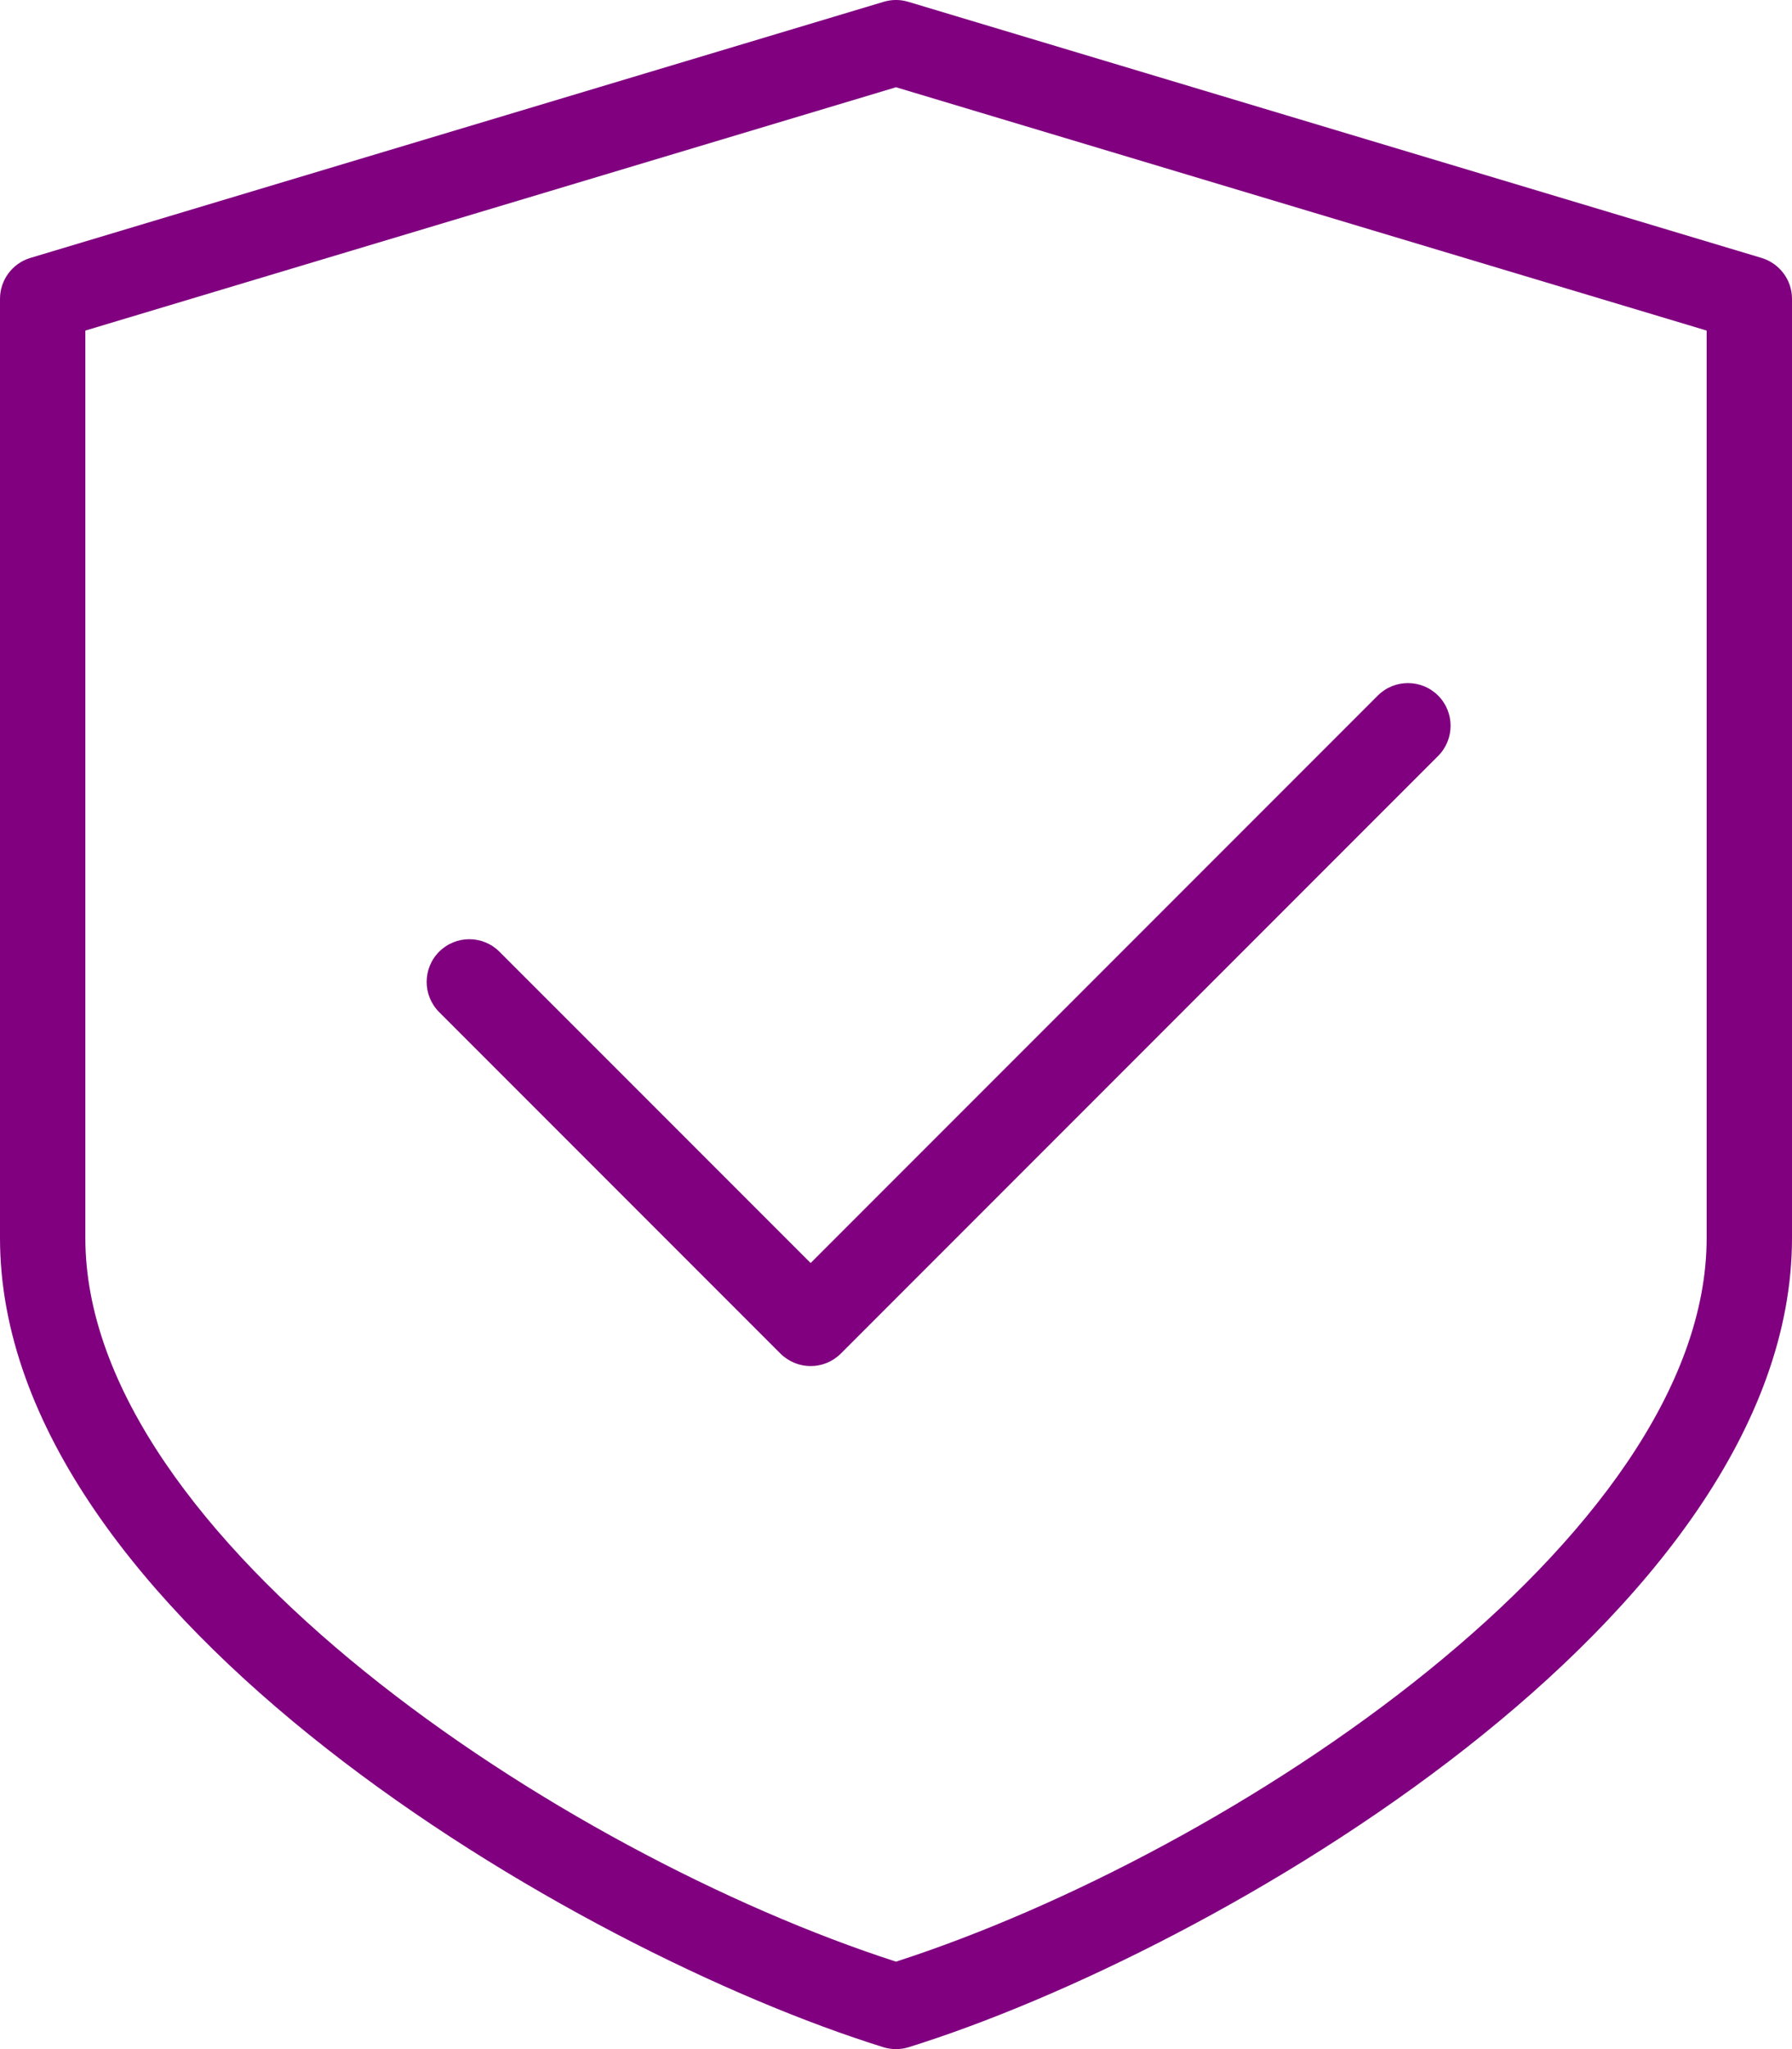 <svg width="35" height="40" viewBox="0 0 35 40" fill="none" xmlns="http://www.w3.org/2000/svg">
<path d="M28.088 13.578C27.763 13.253 27.235 13.253 26.91 13.578L15.833 24.655L9.755 18.578C9.43 18.253 8.902 18.253 8.577 18.578C8.252 18.903 8.252 19.432 8.577 19.757L15.243 26.423C15.407 26.585 15.62 26.667 15.833 26.667C16.047 26.667 16.26 26.585 16.422 26.423L28.088 14.757C28.413 14.432 28.413 13.903 28.088 13.578Z" fill="#800080"/>
<path d="M34.405 5.035L17.738 0.035C17.582 -0.012 17.417 -0.012 17.26 0.035L0.593 5.035C0.242 5.14 0 5.465 0 5.833V24.167C0 31.537 11.237 38.092 17.253 39.963C17.333 39.988 17.417 40 17.5 40C17.583 40 17.667 39.988 17.747 39.963C23.763 38.09 35 31.537 35 24.167V5.833C35 5.465 34.758 5.142 34.405 5.035ZM33.333 24.167C33.333 30.018 24.062 36.172 17.5 38.293C10.938 36.172 1.667 30.018 1.667 24.167V6.453L17.5 1.703L33.333 6.453V24.167Z" fill="#800080"/>
</svg>
